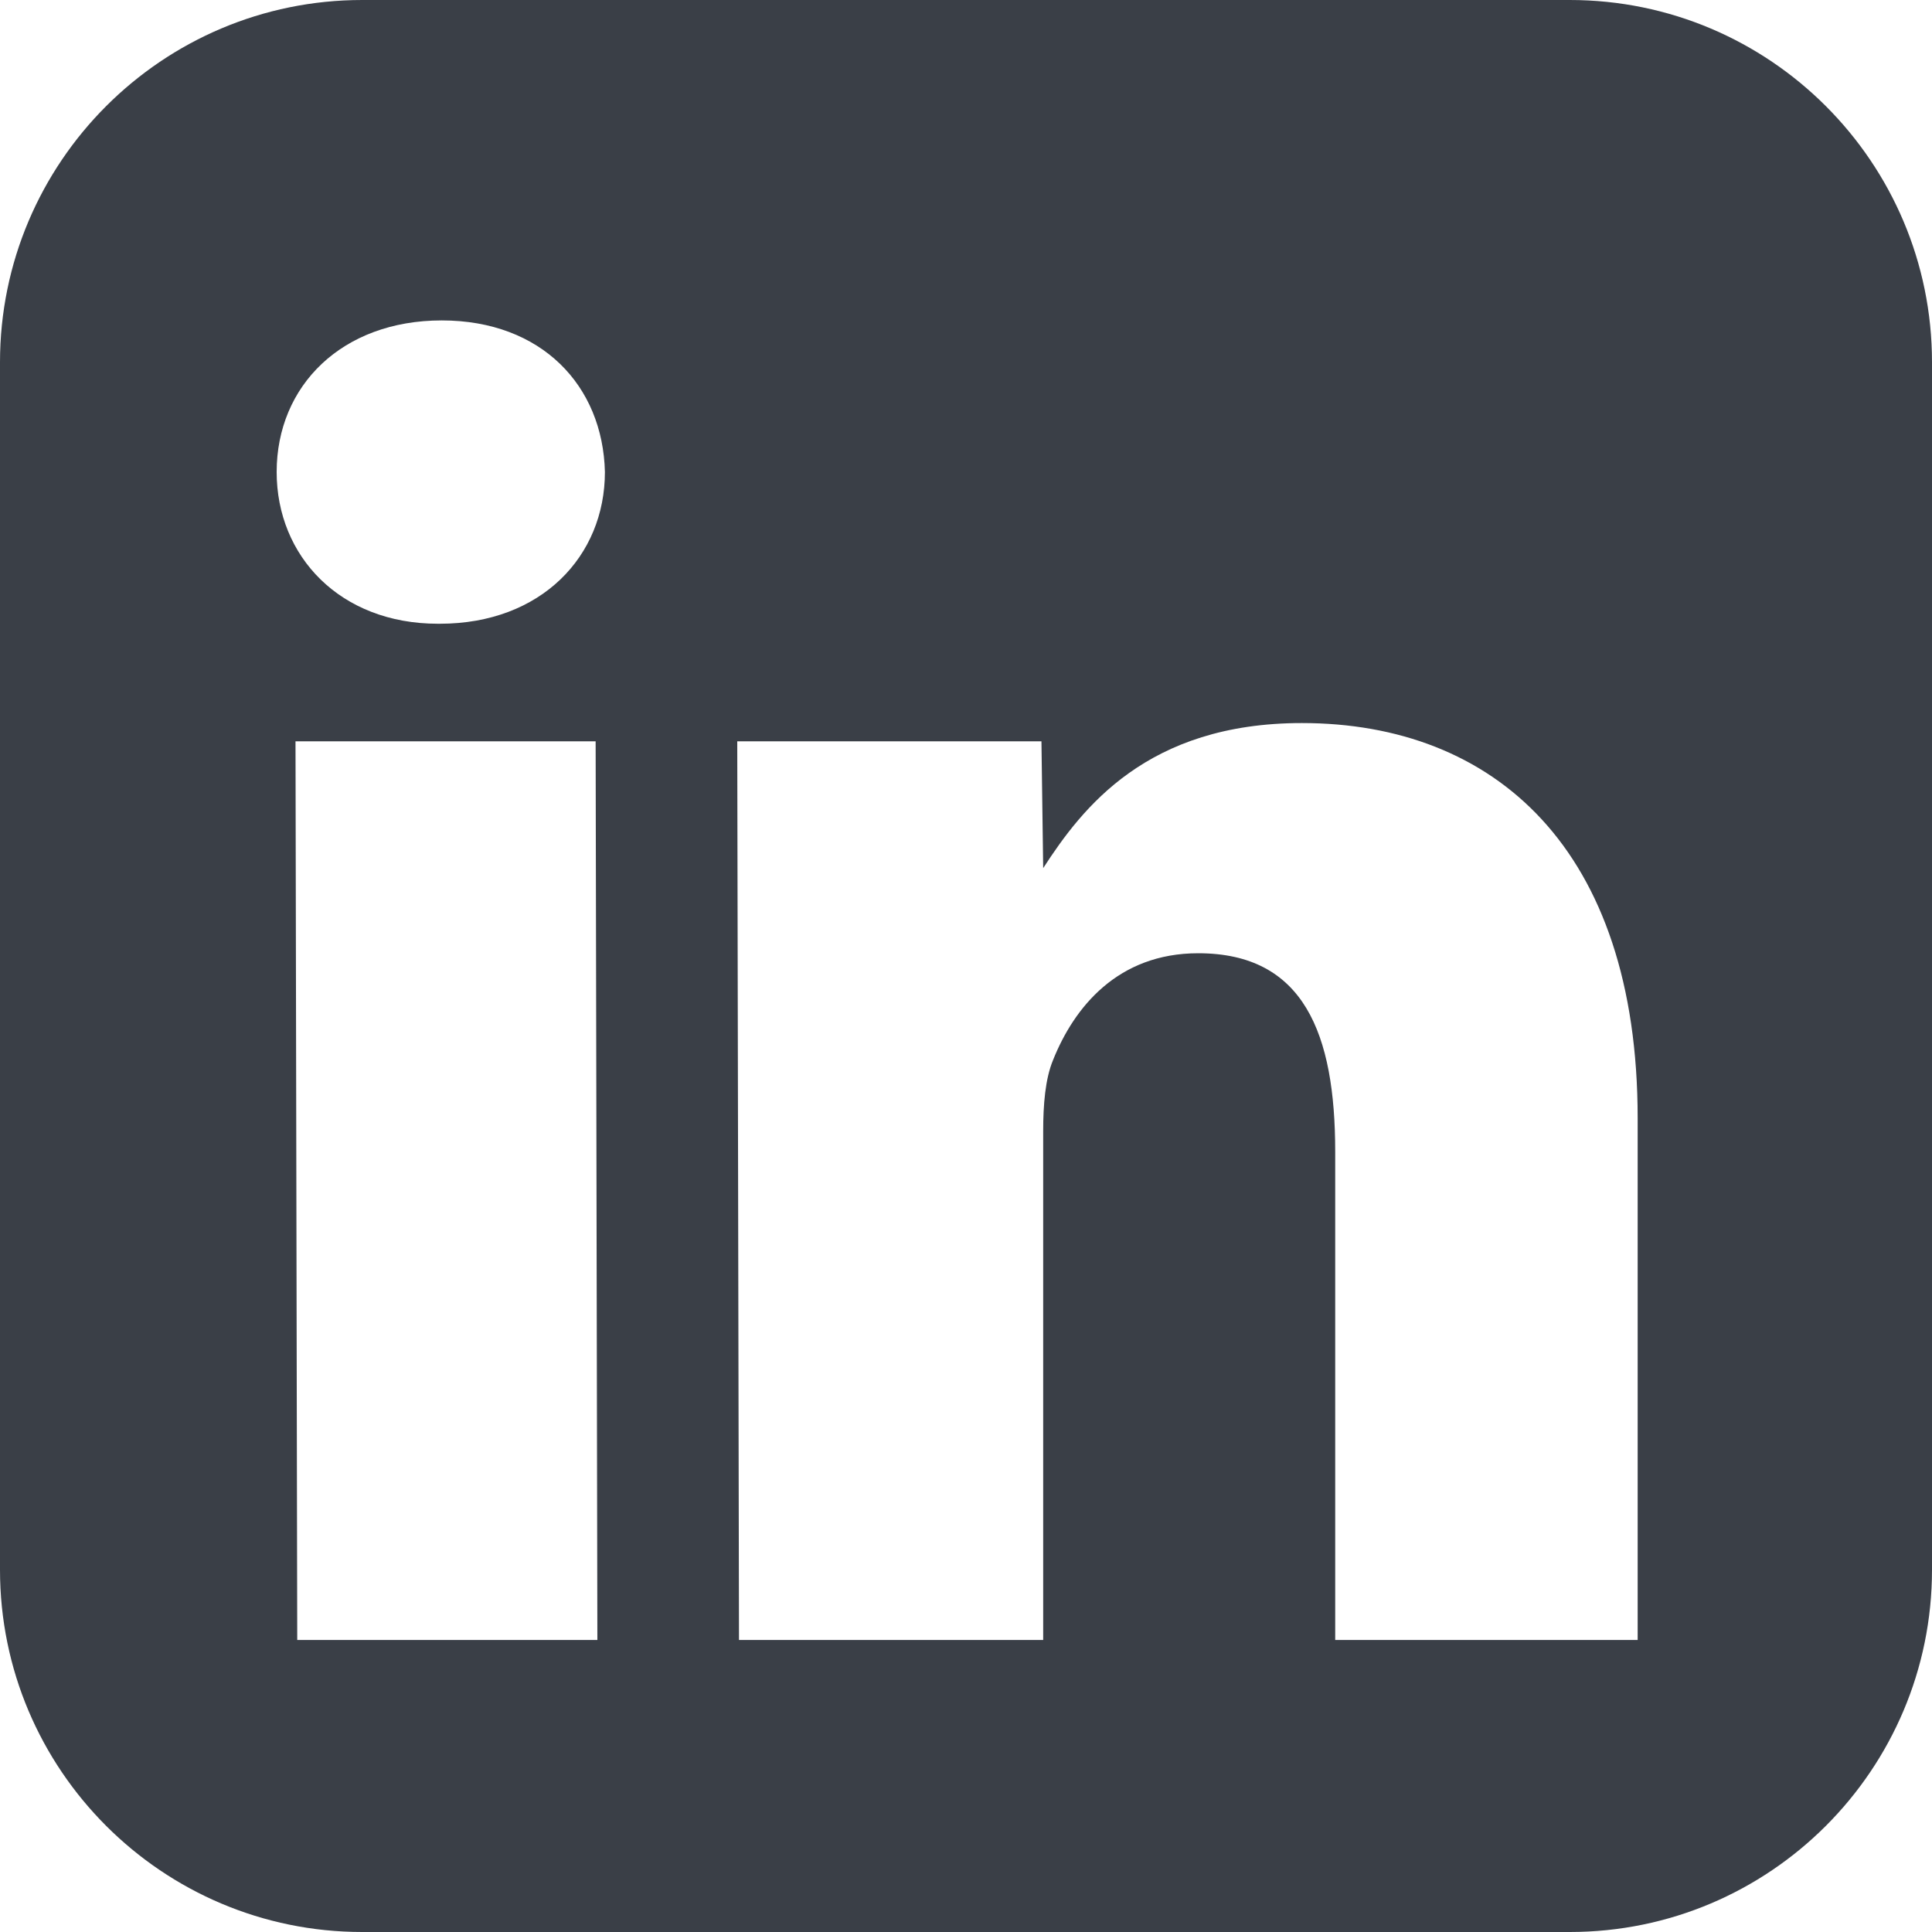 <?xml version="1.0" encoding="UTF-8"?>
<svg width="16px" height="16px" viewBox="0 0 20 20" version="1.1" xmlns="http://www.w3.org/2000/svg" xmlns:xlink="http://www.w3.org/1999/xlink">
    <title>568B7D2C-259E-48D2-9B57-E5882DFFBC26</title>
    <g id="Page-1" stroke="none" stroke-width="1" fill="none" fill-rule="evenodd">
        <g id="Homepage" transform="translate(-82, -623)" fill="#3A3F47" fill-rule="nonzero">
            <g id="Main-Banner" transform="translate(10, 10)">
                <g id="Social-Media" transform="translate(70, 493)">
                    <g id="Linkedin-icon" transform="translate(2, 120)">
                        <path d="M16.25,0 L3.75,0 C1.68,0 0,1.68 0,3.75 L0,16.25 C0,18.32 1.68,20 3.75,20 L16.25,20 C18.32,20 20,18.32 20,16.25 L20,3.75 C20,1.68 18.32,0 16.25,0 Z M6.184,16.977 L3.077,16.977 L3.059,7.674 L6.166,7.674 L6.184,16.977 Z M4.552,6.457 L4.534,6.457 C3.519,6.457 2.864,5.757 2.864,4.886 C2.864,3.993 3.54,3.317 4.573,3.317 C5.607,3.317 6.241,3.993 6.262,4.886 C6.262,5.757 5.604,6.457 4.552,6.457 Z M16.956,16.977 L13.822,16.977 L13.822,11.923 C13.822,10.7 13.498,9.868 12.404,9.868 C11.569,9.868 11.118,10.43 10.901,10.974 C10.82,11.169 10.799,11.436 10.799,11.71 L10.799,16.977 L7.65,16.977 L7.632,7.674 L10.781,7.674 L10.799,8.987 C11.202,8.365 11.872,7.485 13.477,7.485 C15.466,7.485 16.953,8.783 16.953,11.575 L16.953,16.977 L16.956,16.977 Z" id="Shape"></path>
                    </g>
                </g>
            </g>
        </g>
    </g>
</svg>